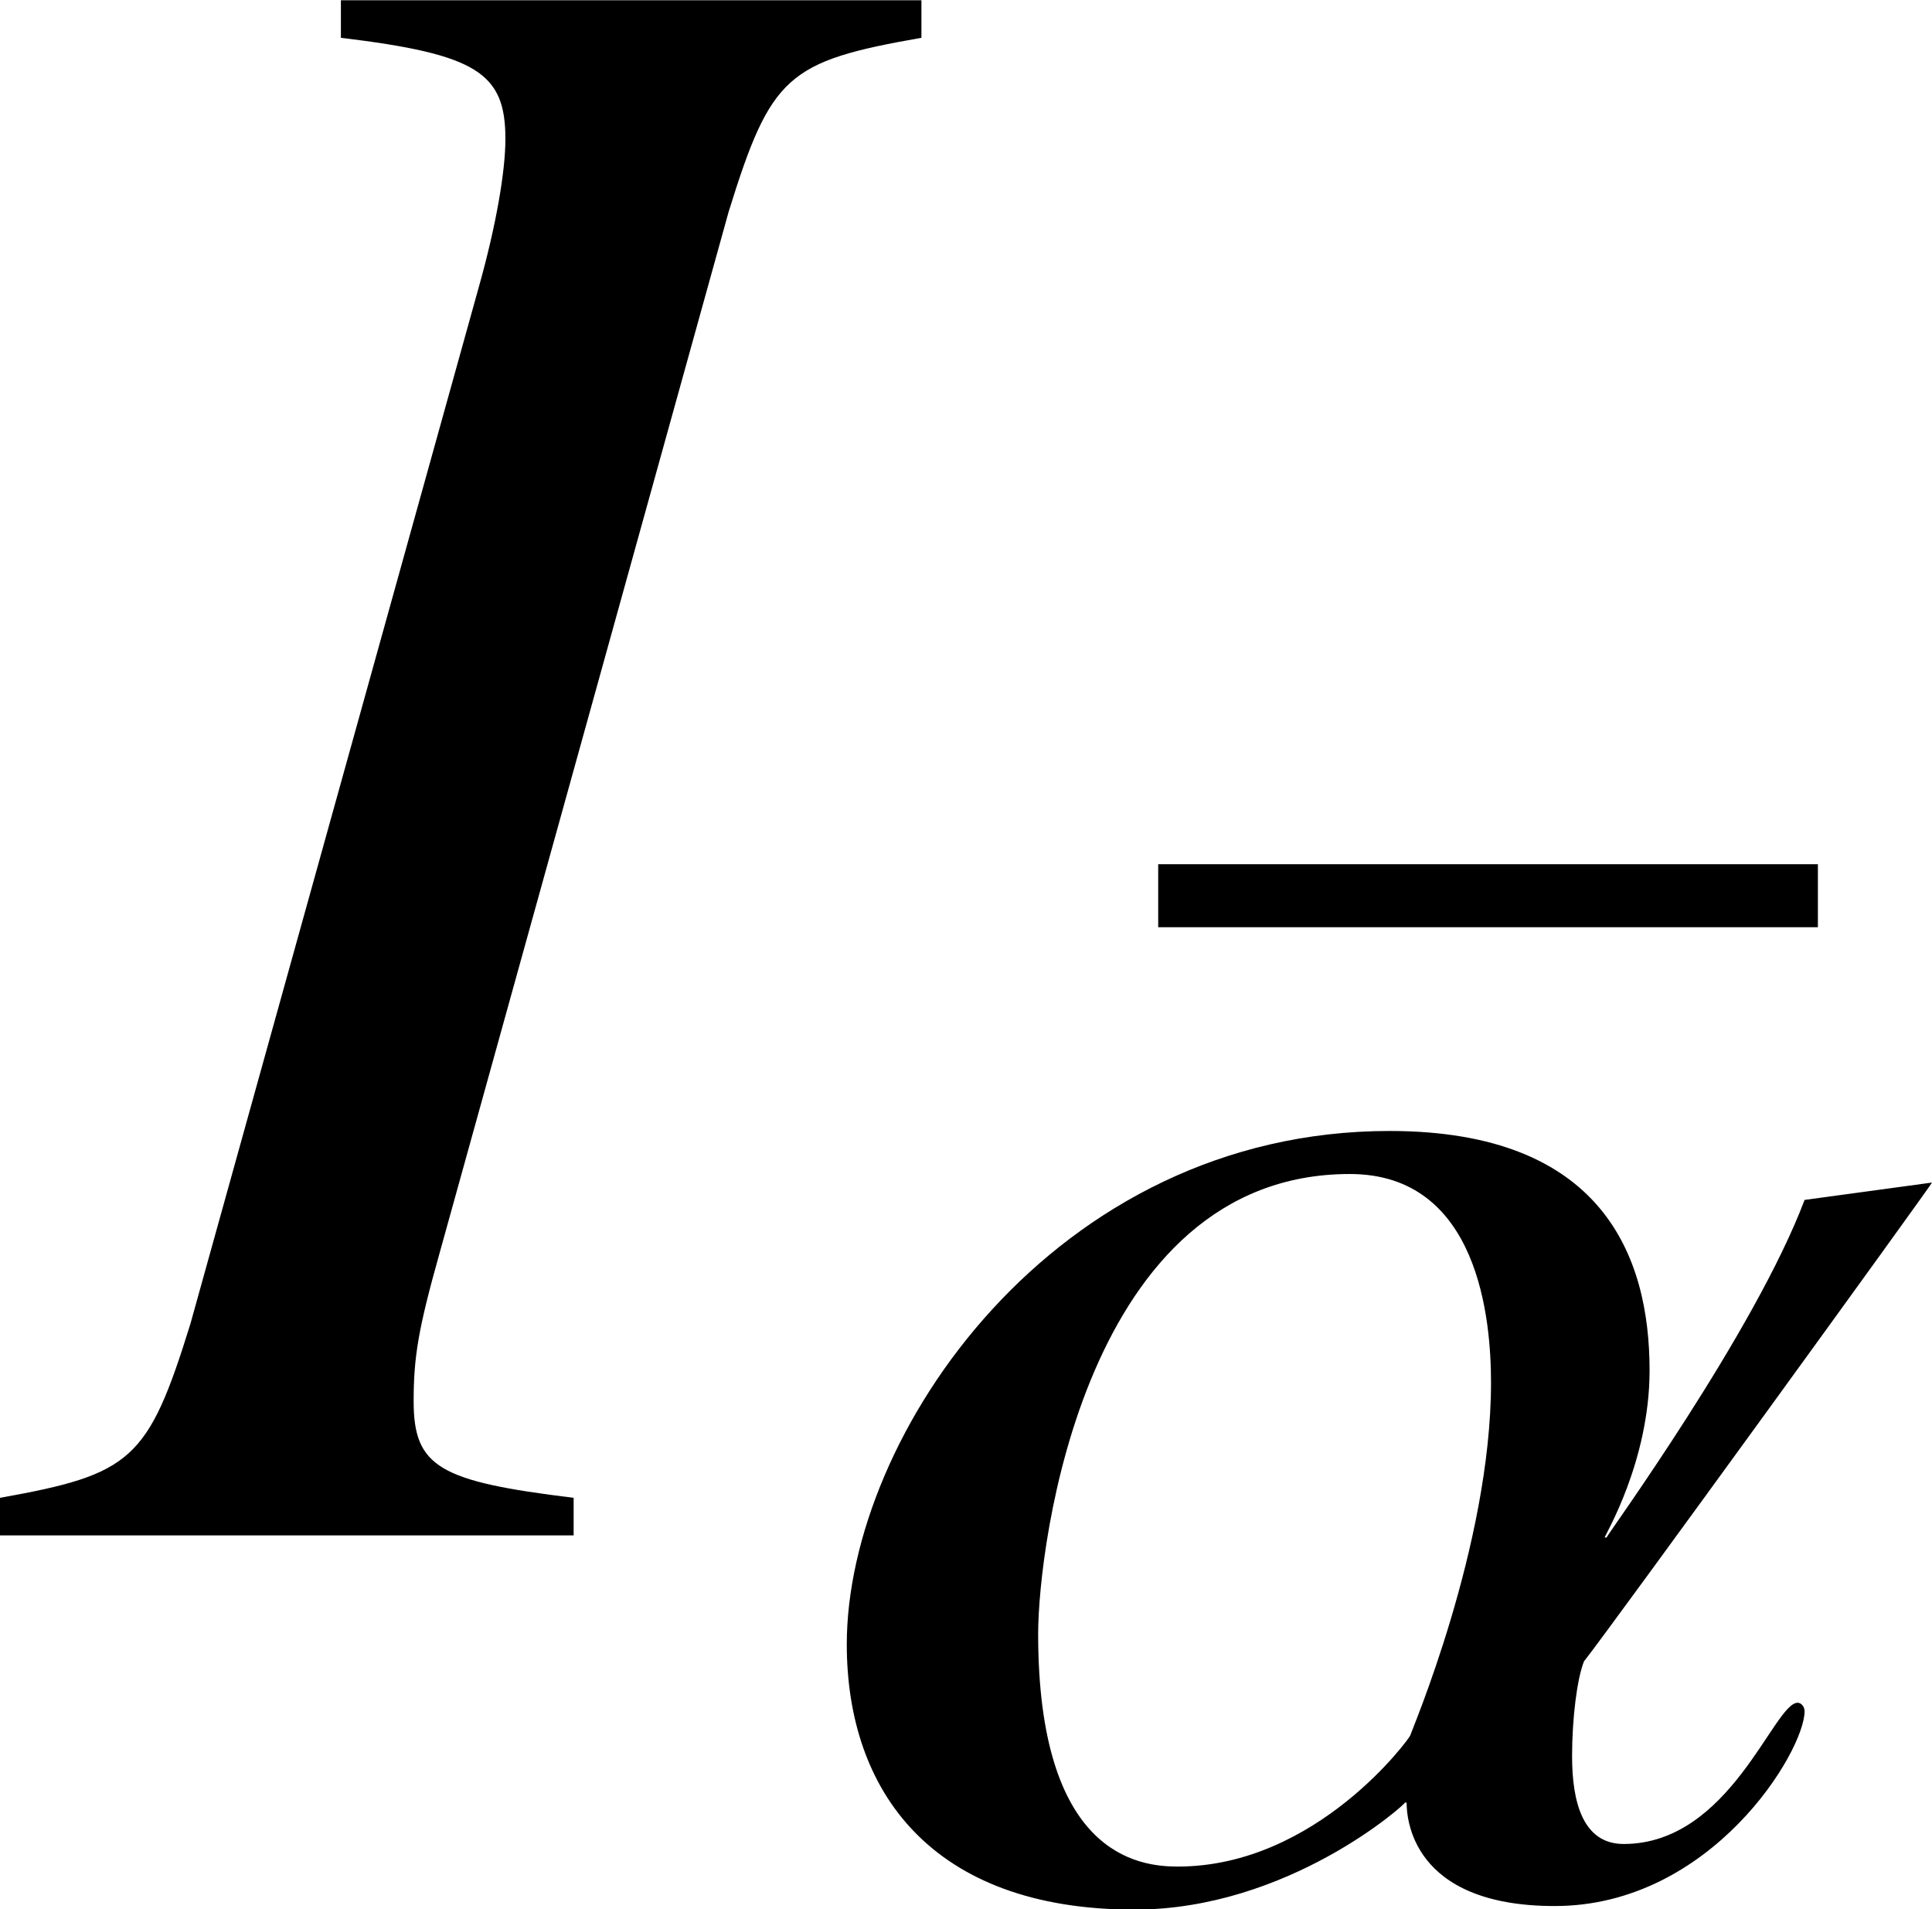 <?xml version='1.0' encoding='UTF-8'?>
<!-- This file was generated by dvisvgm 2.1.3 -->
<svg height='8.031pt' version='1.1' viewBox='77.041 56.307 8.127 8.031' width='8.127pt' xmlns='http://www.w3.org/2000/svg' xmlns:xlink='http://www.w3.org/1999/xlink'>
<defs>
<path d='M4.753 -2.978L4.217 -2.905C4.007 -2.348 3.384 -1.493 3.384 -1.485H3.376C3.376 -1.493 3.565 -1.804 3.565 -2.188C3.565 -2.666 3.369 -3.195 2.471 -3.195C1.058 -3.195 0.188 -1.913 0.188 -1.036C0.188 -0.42 0.543 0.08 1.398 0.08C2.043 0.08 2.536 -0.362 2.536 -0.37H2.543C2.543 -0.312 2.558 0.065 3.166 0.065C3.826 0.065 4.217 -0.587 4.217 -0.754C4.217 -0.775 4.202 -0.79 4.188 -0.79C4.087 -0.79 3.905 -0.196 3.456 -0.196C3.282 -0.196 3.239 -0.377 3.239 -0.565C3.239 -0.725 3.26 -0.891 3.289 -0.964C3.398 -1.101 4.753 -2.971 4.753 -2.978ZM2.898 -2.137C2.898 -1.449 2.558 -0.659 2.558 -0.652S2.166 -0.101 1.58 -0.101C1.413 -0.101 0.993 -0.152 0.993 -1.08C0.993 -1.449 1.188 -3.014 2.304 -3.014C2.848 -3.014 2.898 -2.398 2.898 -2.137Z' id='g1-11'/>
<path d='M-0.079 0H2.334V-0.158C1.77 -0.227 1.661 -0.287 1.661 -0.564C1.661 -0.752 1.681 -0.87 1.77 -1.187L2.986 -5.567C3.164 -6.141 3.233 -6.2 3.797 -6.299V-6.457H1.355V-6.299C1.928 -6.23 2.047 -6.151 2.047 -5.874C2.047 -5.735 2.007 -5.508 1.938 -5.261L0.722 -0.89C0.544 -0.316 0.475 -0.257 -0.079 -0.158V0Z' id='g6-73'/>
<path d='M3.368 -3.877V-4.142H0.593V-3.877H3.368Z' id='g8-22'/>
</defs>
<g id='page1'>
<use x='77.12' xlink:href='#g6-73' y='62.765'/>
<use x='81.32' xlink:href='#g8-22' y='64.084'/>
<use x='80.415' xlink:href='#g1-11' y='64.259'/>
</g>
</svg>